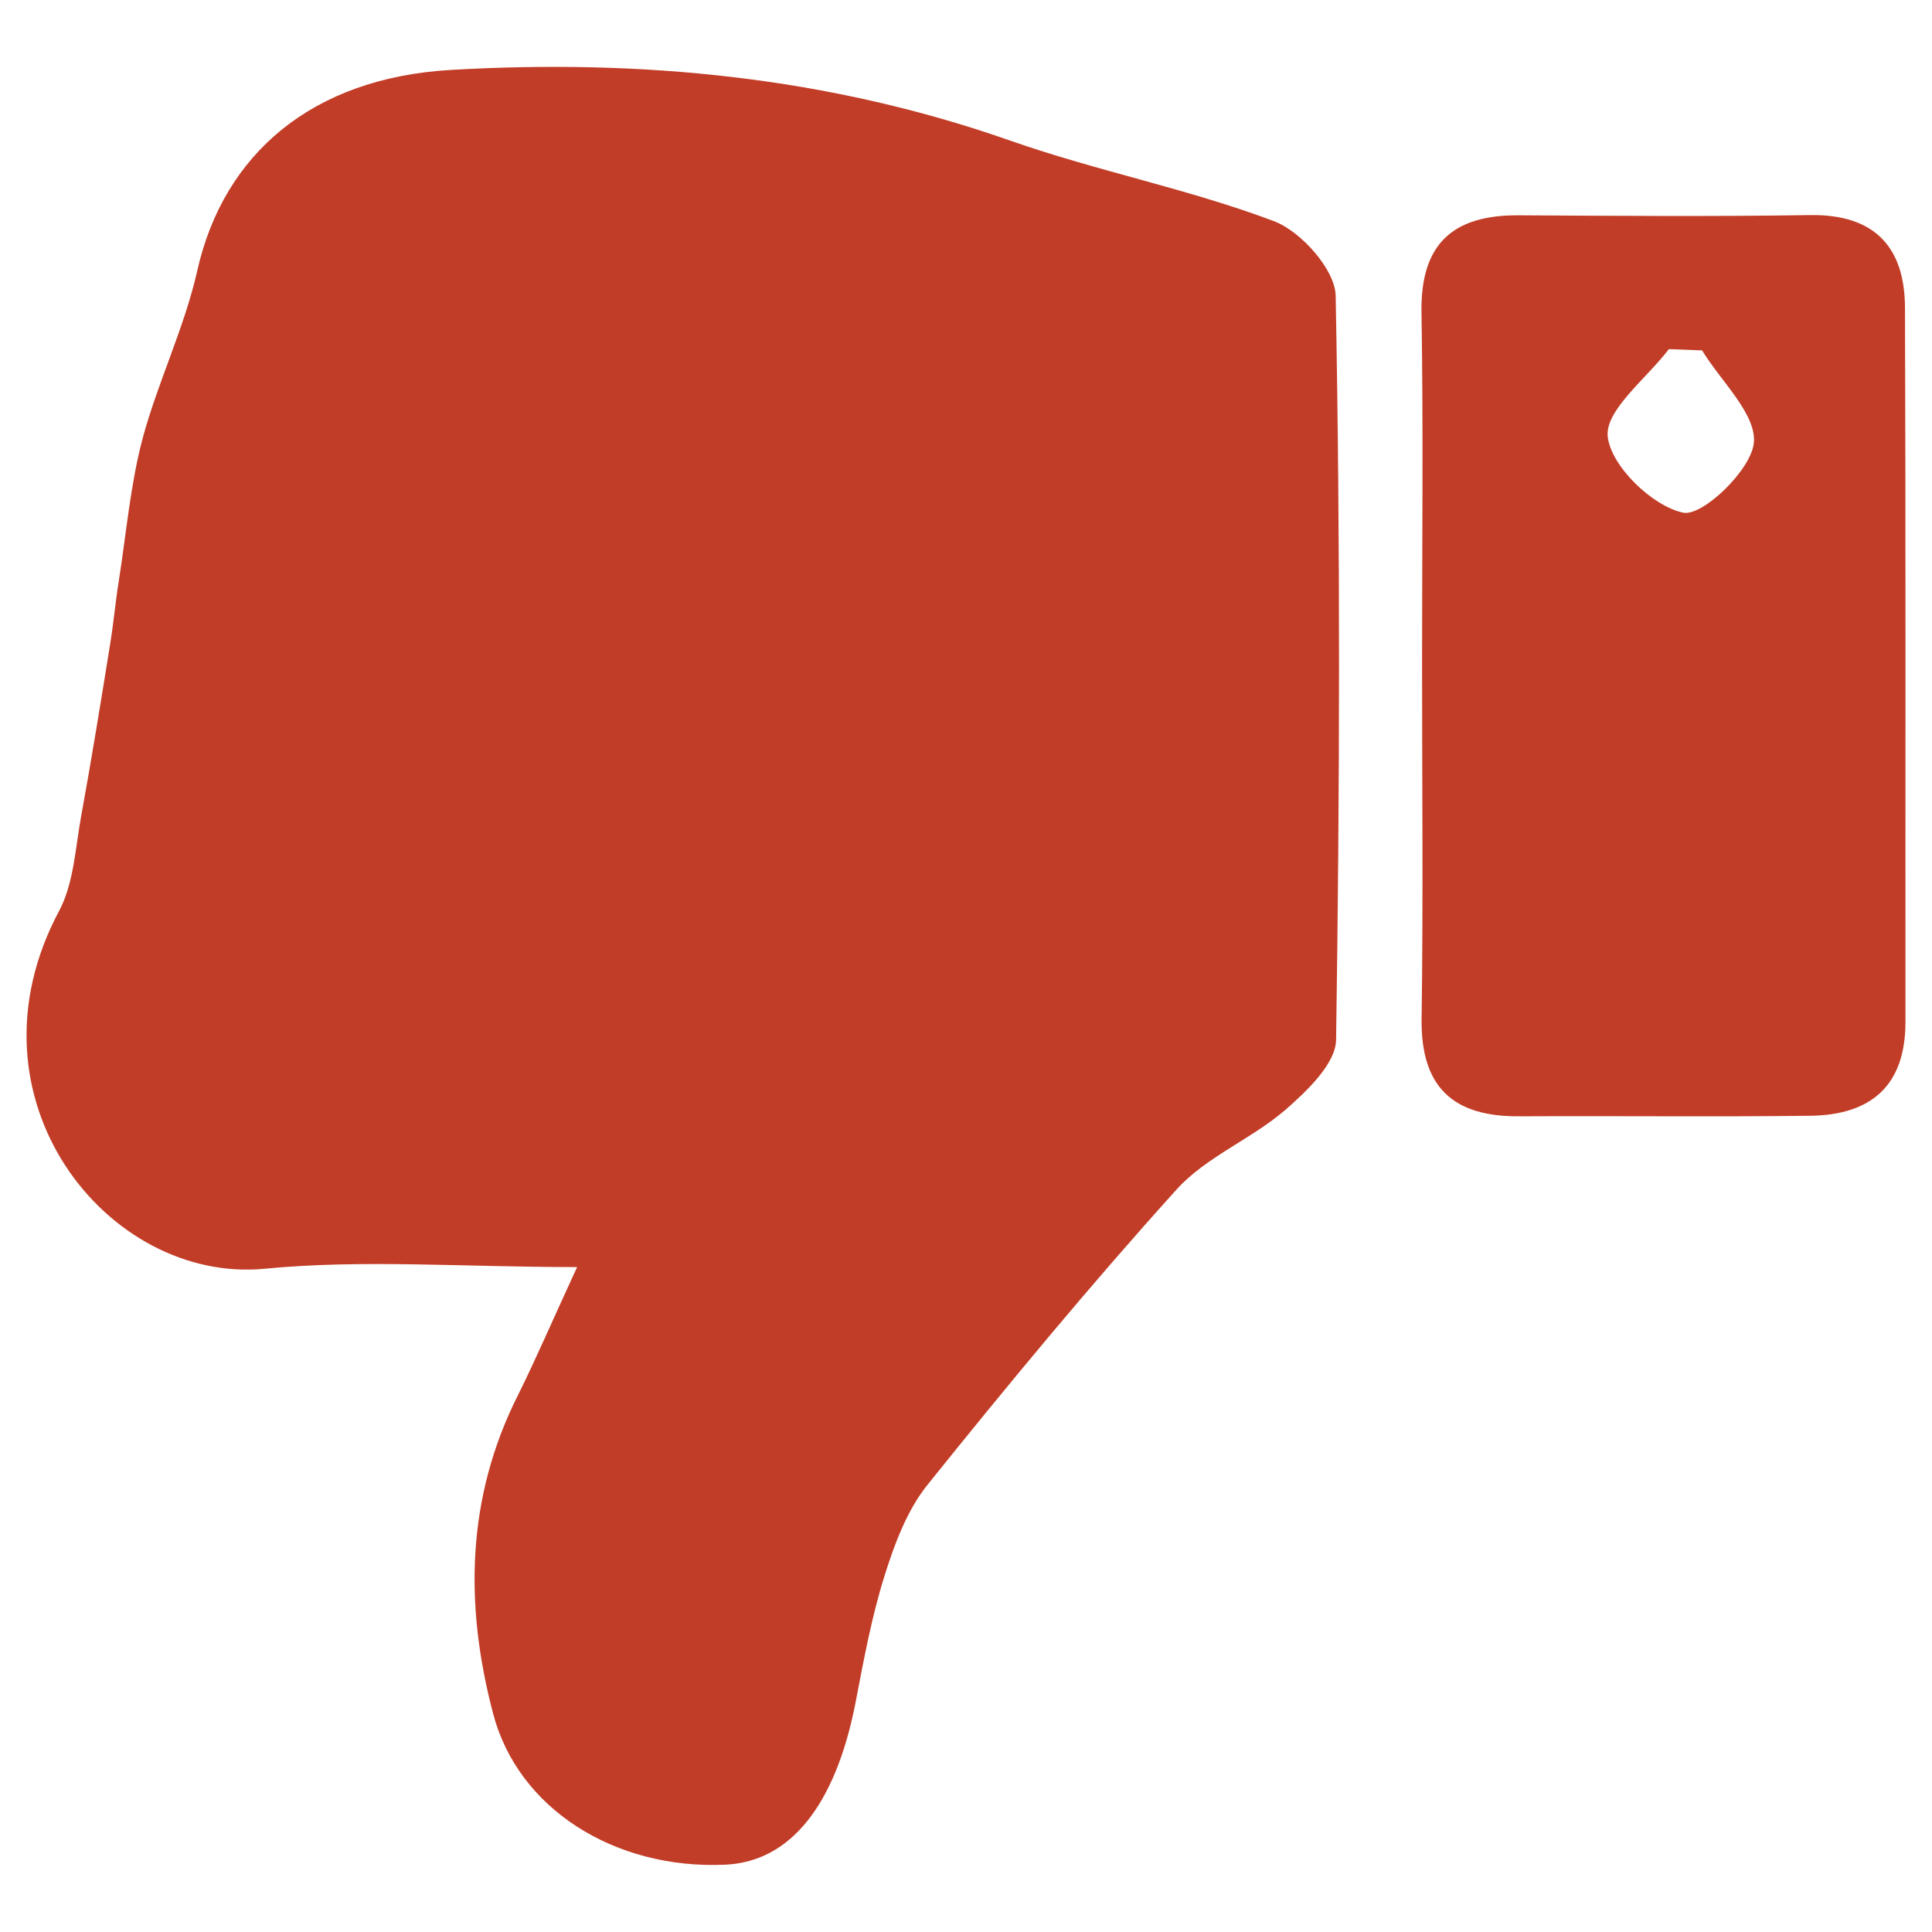 <?xml version="1.0" encoding="utf-8"?>
<!-- Generator: Adobe Illustrator 16.0.3, SVG Export Plug-In . SVG Version: 6.00 Build 0)  -->
<!DOCTYPE svg PUBLIC "-//W3C//DTD SVG 1.1//EN" "http://www.w3.org/Graphics/SVG/1.1/DTD/svg11.dtd">
<svg version="1.1" id="Layer_1" xmlns="http://www.w3.org/2000/svg" xmlns:xlink="http://www.w3.org/1999/xlink" x="0px" y="0px"
	 width="50px" height="50px" viewBox="0 0 50 50" enable-background="new 0 0 50 50" xml:space="preserve">
<g>
	<path fill="#C23D27" d="M14.935,32.792c-2.969,0-5.55-0.203-8.087,0.043c-4.052,0.392-7.917-4.403-5.316-9.265
		c0.374-0.703,0.416-1.599,0.562-2.413c0.276-1.511,0.521-3.021,0.764-4.535c0.085-0.531,0.132-1.067,0.218-1.598
		c0.192-1.226,0.299-2.475,0.611-3.664c0.395-1.47,1.082-2.868,1.416-4.346c0.681-3.036,2.979-4.994,6.558-5.204
		c4.934-0.287,9.78,0.178,14.492,1.832c2.24,0.786,4.602,1.246,6.82,2.083c0.695,0.263,1.58,1.252,1.594,1.925
		c0.122,6.419,0.106,12.839,0.011,19.261c-0.009,0.615-0.753,1.324-1.307,1.807c-0.881,0.762-2.058,1.22-2.822,2.067
		c-2.233,2.472-4.359,5.045-6.445,7.641c-0.532,0.662-0.854,1.533-1.112,2.354c-0.337,1.073-0.542,2.197-0.755,3.306
		c-0.517,2.632-1.685,4.103-3.378,4.172c-2.847,0.126-5.354-1.446-5.998-3.913c-0.74-2.809-0.697-5.591,0.655-8.261
		C13.881,35.146,14.298,34.174,14.935,32.792z"/>
	<path fill="#C23D27" d="M36.803,17.133c0-3.018,0.034-6.035-0.015-9.053c-0.028-1.77,0.813-2.518,2.512-2.508
		c2.515,0.014,5.029,0.034,7.544-0.006c1.666-0.024,2.453,0.823,2.457,2.403c0.022,6.157,0.008,12.319,0.012,18.481
		c0.001,1.652-0.896,2.408-2.465,2.426c-2.516,0.03-5.029,0-7.544,0.014c-1.699,0.008-2.536-0.755-2.513-2.519
		C36.834,23.295,36.803,20.215,36.803,17.133z M44.049,9.068c-0.288-0.009-0.574-0.022-0.859-0.032
		c-0.577,0.761-1.659,1.581-1.582,2.269c0.089,0.762,1.152,1.791,1.947,1.962c0.502,0.11,1.76-1.1,1.834-1.8
		C45.464,10.721,44.541,9.875,44.049,9.068z"/>
</g>
</svg>
